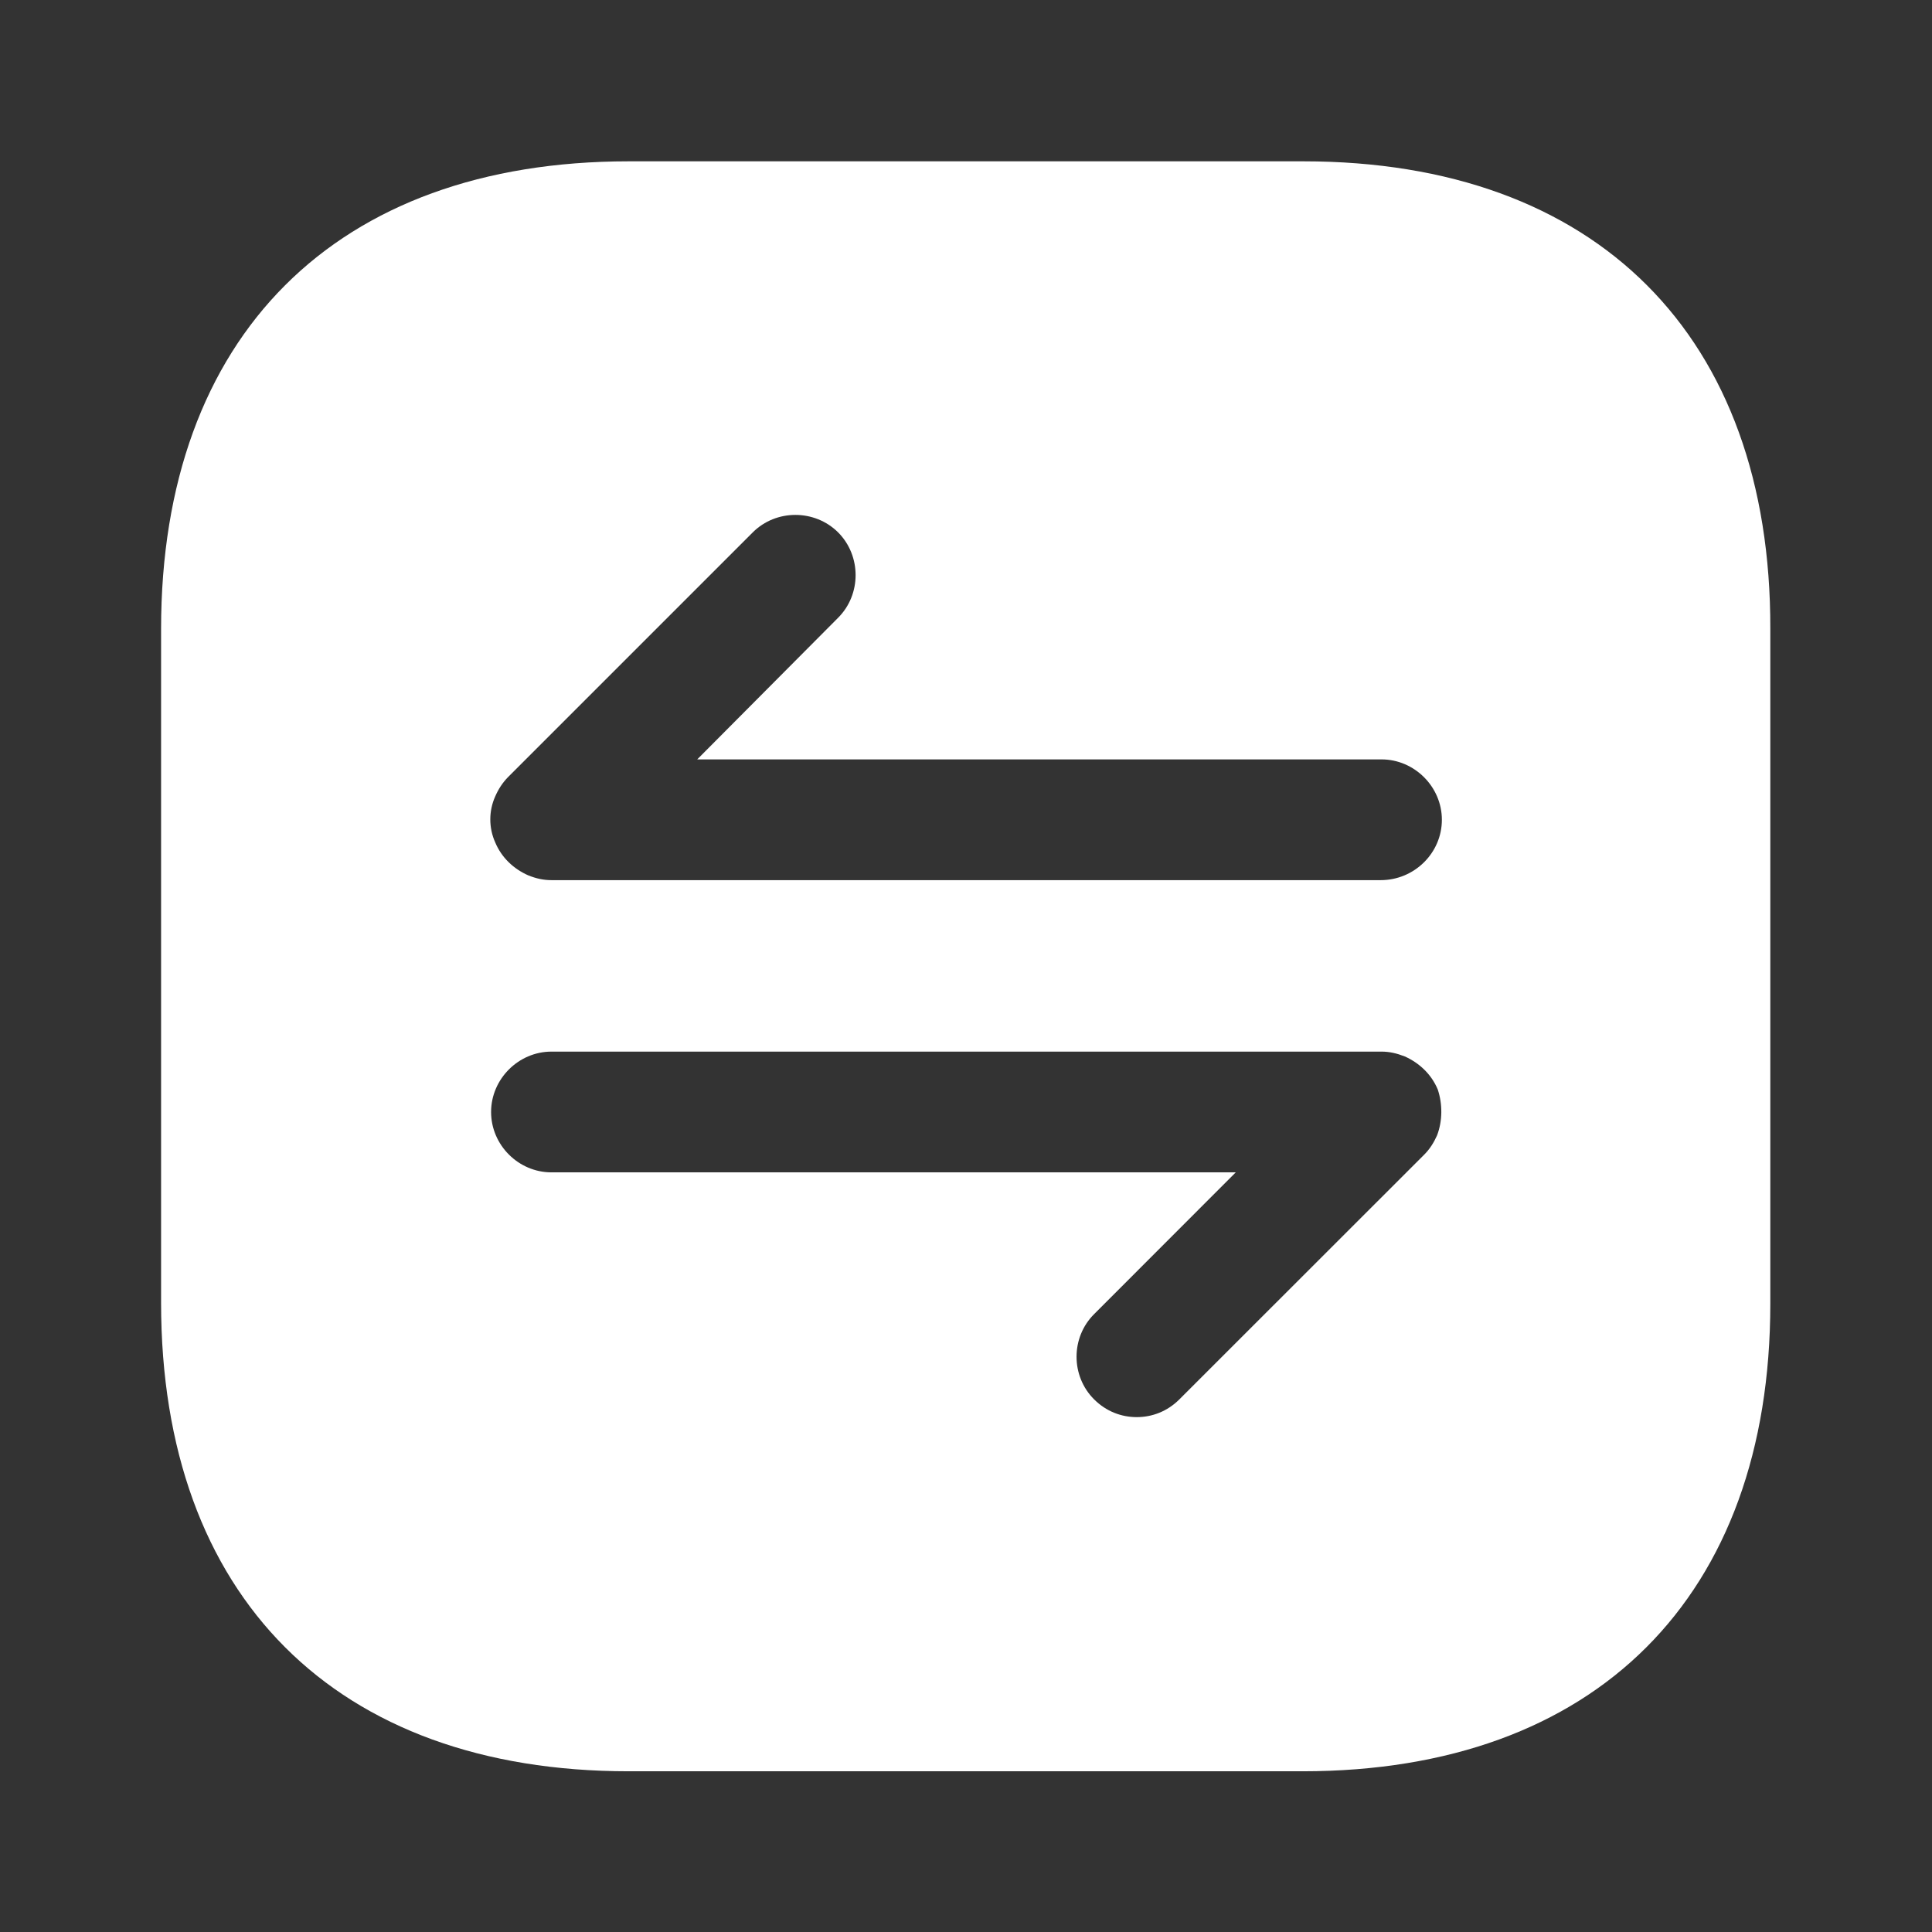 <svg width="16" height="16" viewBox="0 0 16 16" fill="none" xmlns="http://www.w3.org/2000/svg">
<rect x="0" y="0" width="16" height="16" fill="#333333" stroke="none"/>
<path d="M10.794 1.336H5.207C2.781 1.336 1.334 2.783 1.334 5.209V10.789C1.334 13.223 2.781 14.669 5.207 14.669H10.787C13.214 14.669 14.661 13.223 14.661 10.796V5.209C14.667 2.783 13.221 1.336 10.794 1.336ZM11.901 9.403C11.874 9.463 11.841 9.516 11.794 9.563L9.767 11.589C9.667 11.689 9.541 11.736 9.414 11.736C9.287 11.736 9.161 11.689 9.061 11.589C8.867 11.396 8.867 11.076 9.061 10.883L10.234 9.709H4.567C4.294 9.709 4.067 9.483 4.067 9.209C4.067 8.936 4.294 8.709 4.567 8.709H11.441C11.507 8.709 11.567 8.723 11.634 8.749C11.754 8.803 11.854 8.896 11.907 9.023C11.947 9.143 11.947 9.283 11.901 9.403ZM11.434 7.289H4.567C4.501 7.289 4.441 7.276 4.374 7.249C4.254 7.196 4.154 7.103 4.101 6.976C4.047 6.856 4.047 6.716 4.101 6.596C4.127 6.536 4.161 6.483 4.207 6.436L6.234 4.409C6.427 4.216 6.747 4.216 6.941 4.409C7.134 4.603 7.134 4.923 6.941 5.116L5.774 6.289H11.441C11.714 6.289 11.941 6.516 11.941 6.789C11.941 7.063 11.714 7.289 11.434 7.289Z" fill="white"/>
</svg>
